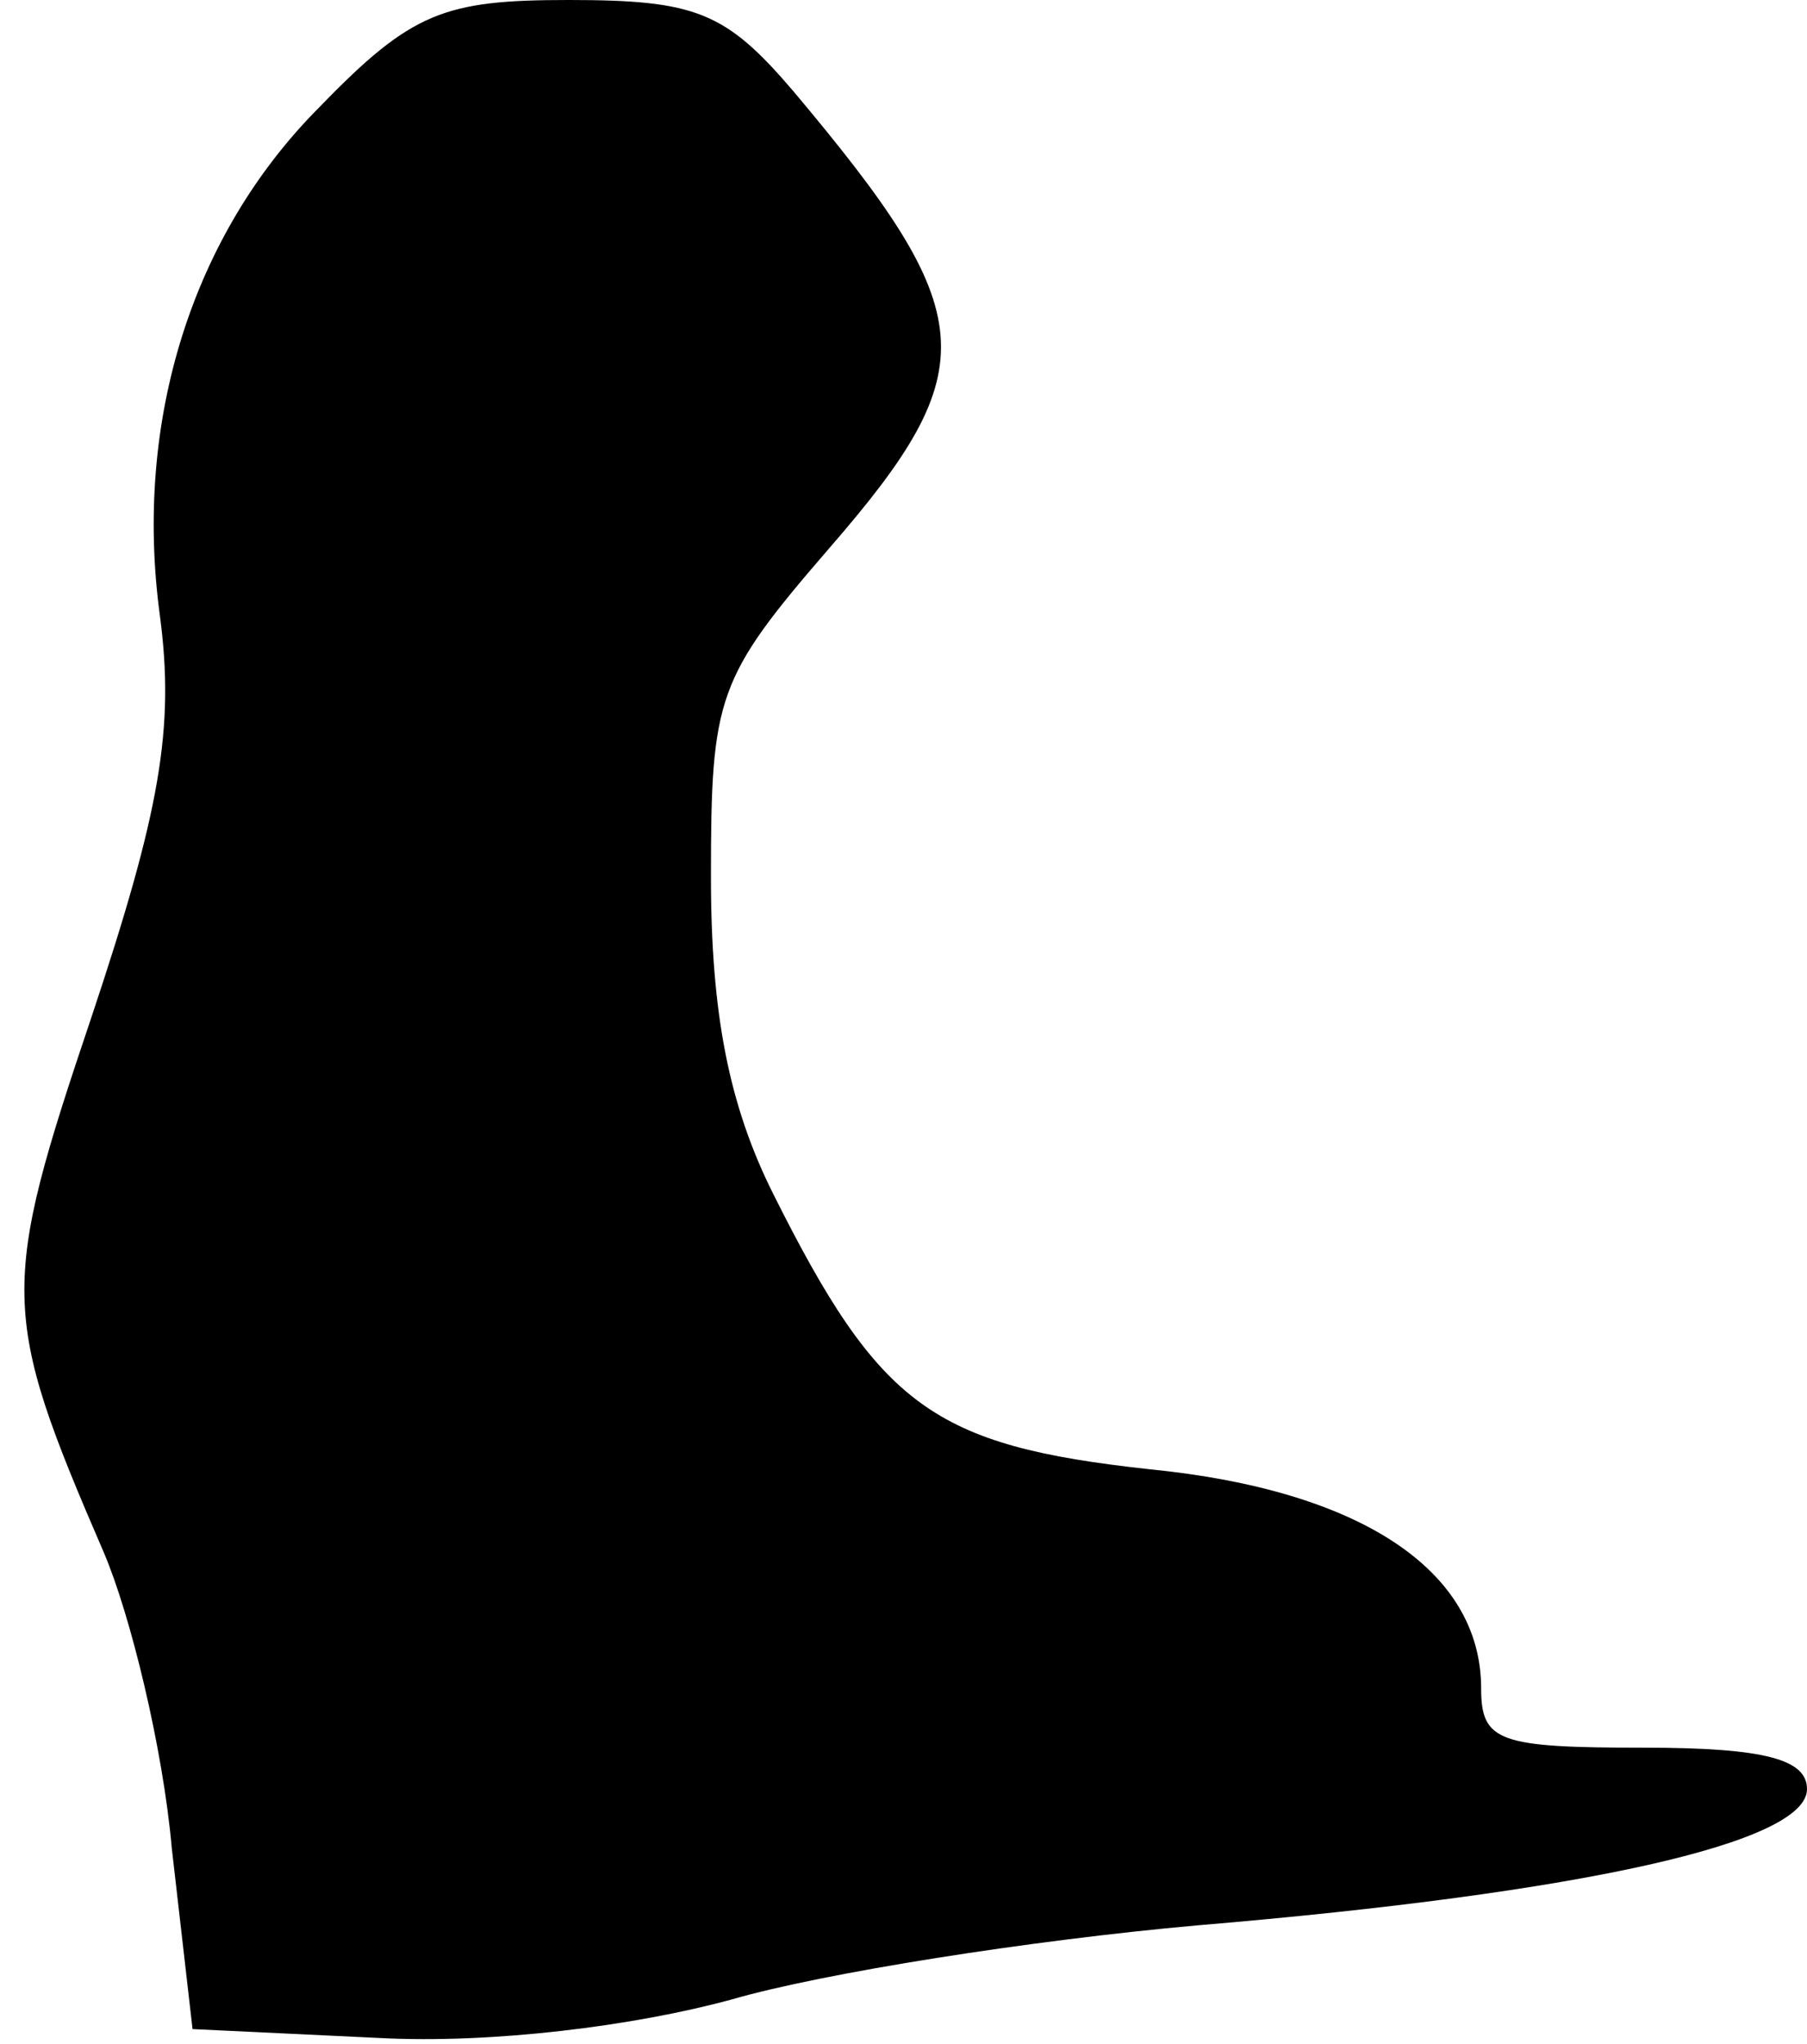 <?xml version="1.0" standalone="no"?>
<!DOCTYPE svg PUBLIC "-//W3C//DTD SVG 20010904//EN"
 "http://www.w3.org/TR/2001/REC-SVG-20010904/DTD/svg10.dtd">
<svg version="1.0" xmlns="http://www.w3.org/2000/svg"
 width="61pt" height="69pt" viewBox="0 0 61 69"
 preserveAspectRatio="xMidYMid meet">
<g transform="translate(0,69) scale(0.1,-0.1)"
fill="#000000" stroke="none">
<path fill="#000000" stroke="none" d="M108 654 c-43 -43 -63 -106 -54 -172 5
-38 0 -66 -23 -135 -31 -92 -31 -100 4 -181 9 -21 20 -66 23 -100 l7 -61 63
-3 c38 -2 86 4 119 13 31 9 101 20 157 25 131 11 206 28 206 46 0 10 -14 14
-55 14 -49 0 -55 2 -55 20 0 40 -41 67 -112 74 -73 8 -91 21 -127 93 -15 30
-21 61 -21 107 0 61 2 67 40 111 53 61 51 79 -12 154 -23 27 -33 31 -76 31
-42 0 -53 -4 -84 -36z"/>
</g>
</svg>
